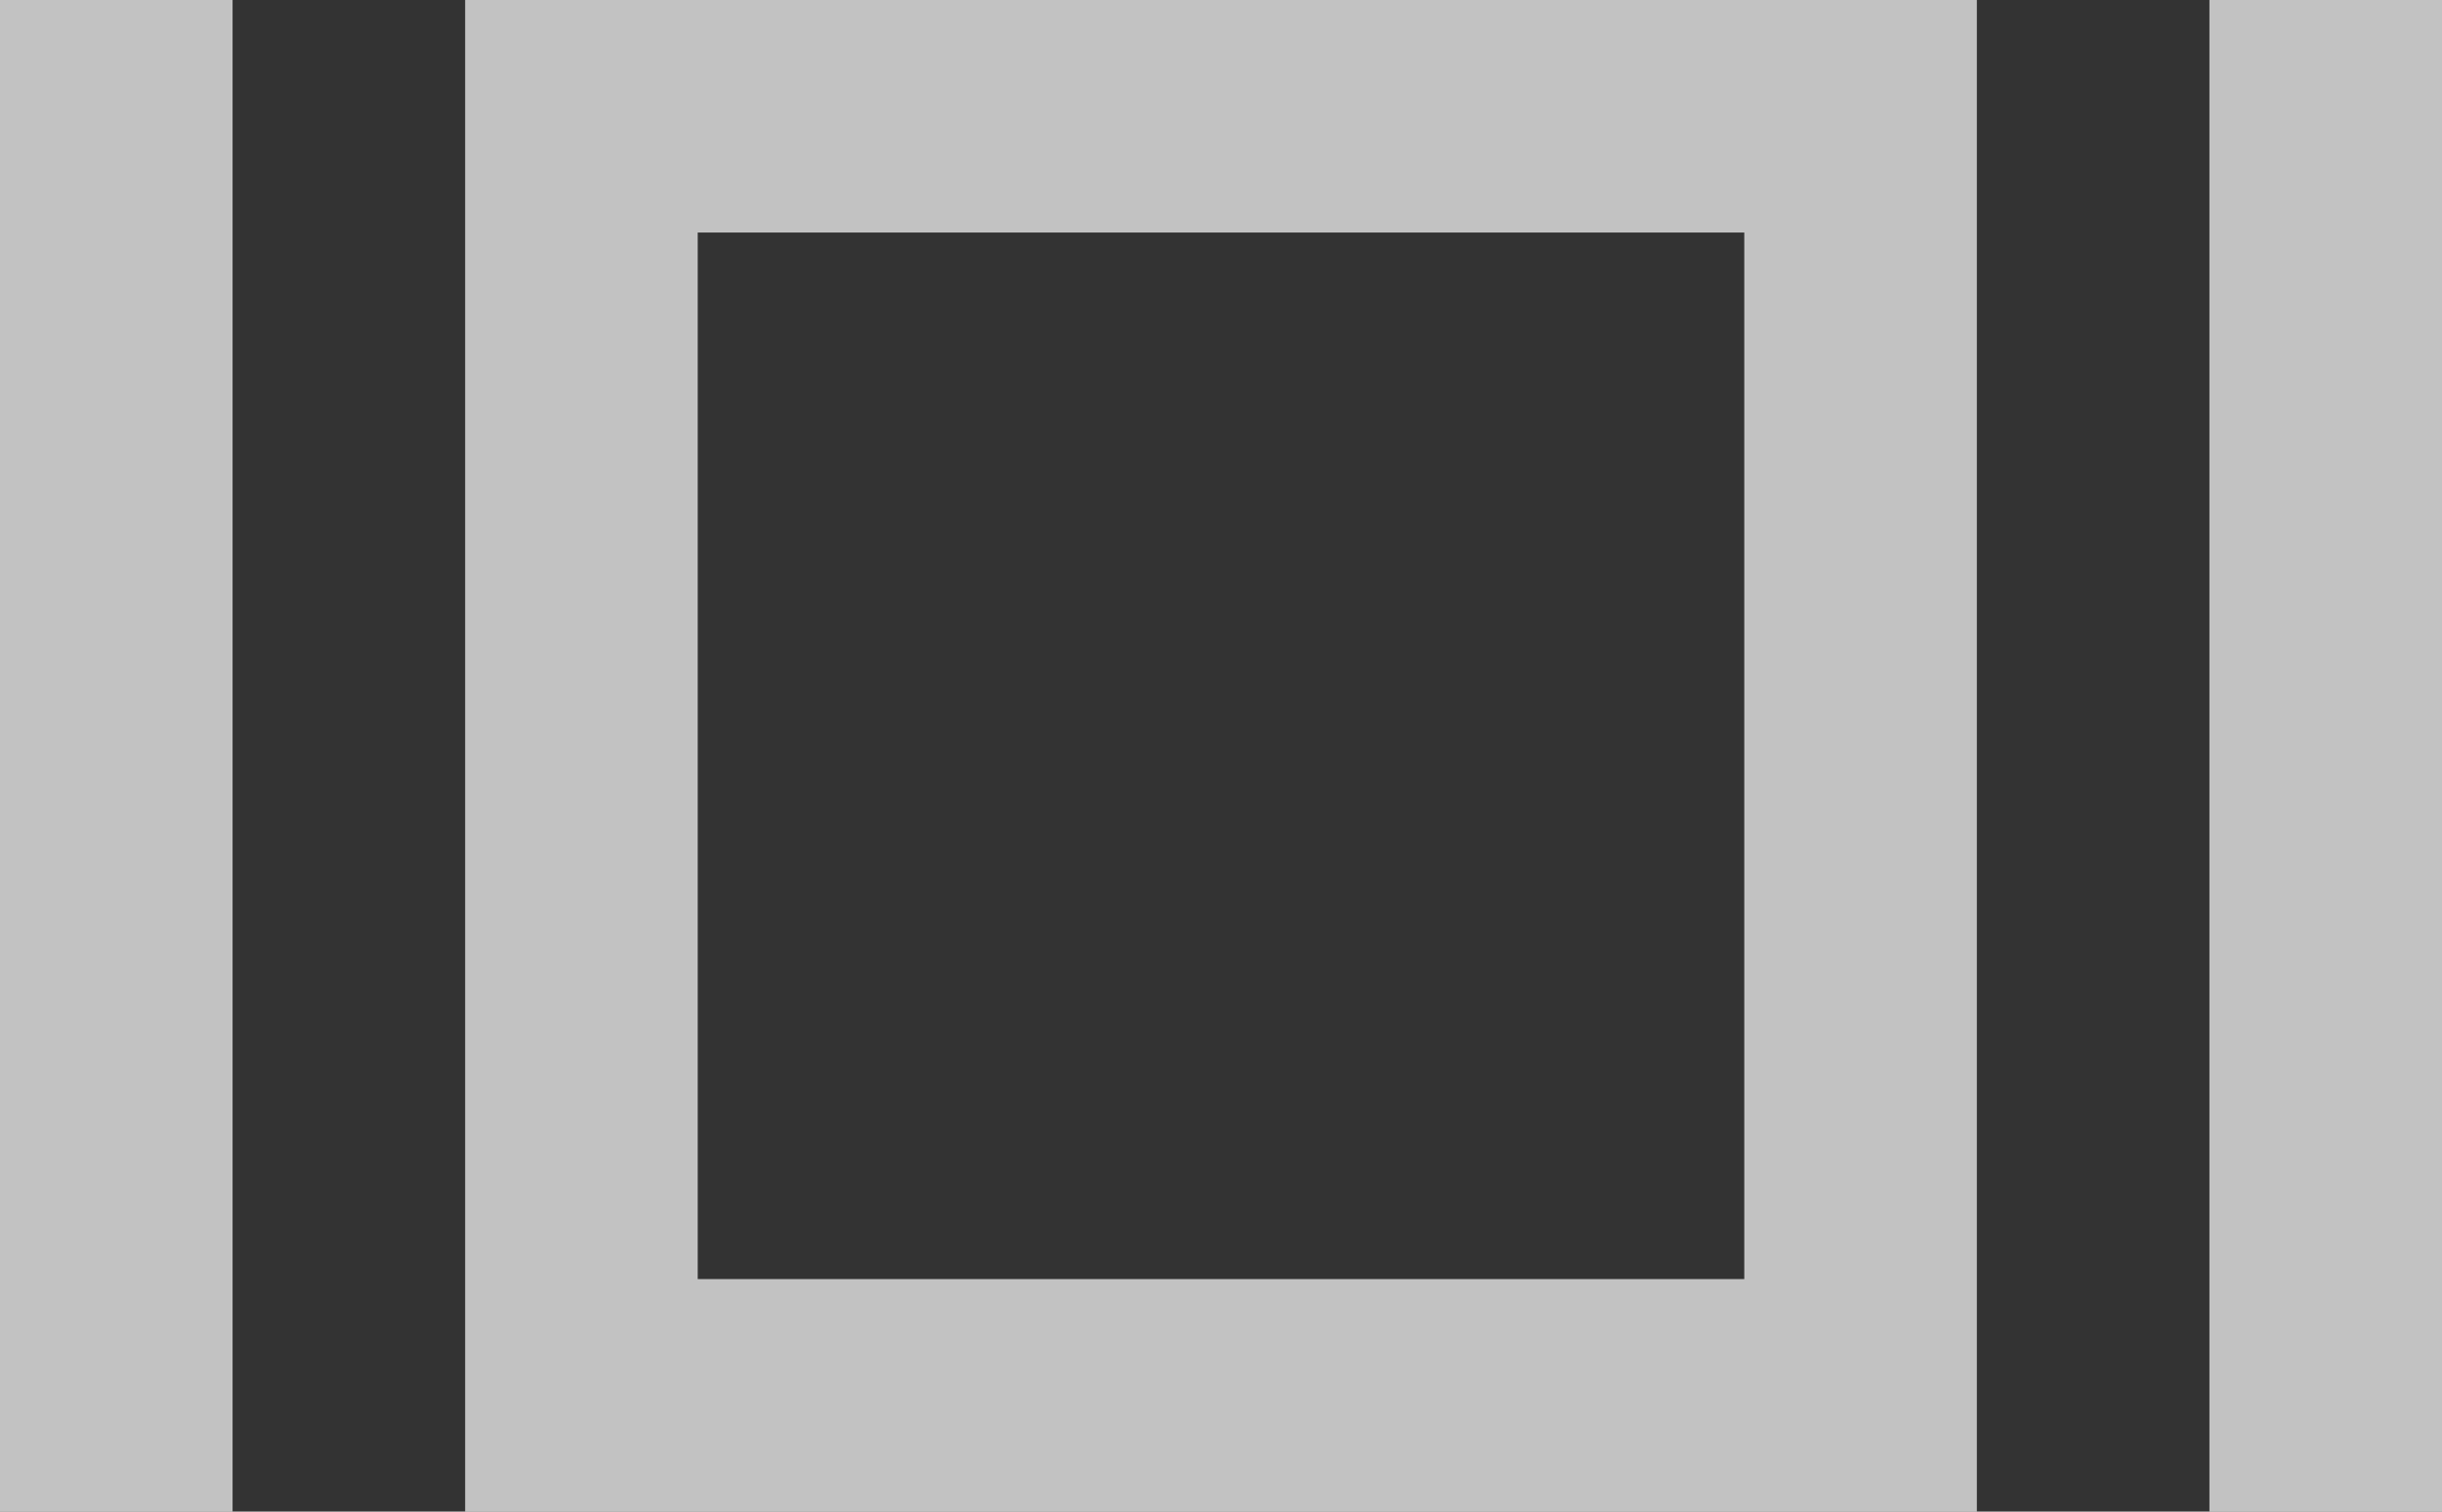 <?xml version="1.0" encoding="utf-8"?>
<svg xmlns="http://www.w3.org/2000/svg"
	xmlns:xlink="http://www.w3.org/1999/xlink"
	width="42px" height="26px" viewBox="0 0 42 26">
<rect x="0" y="0" width="42" height="26" fill="#333333" stroke="none"/>
<path fillRule="evenodd" d="M 38 26C 38 26 38 0 38 0 38 0 42 0 42 0 42 0 42 26 42 26 42 26 38 26 38 26ZM 8 0C 8 0 34 0 34 0 34 0 34 26 34 26 34 26 8 26 8 26 8 26 8 0 8 0ZM 12 22C 12 22 30 22 30 22 30 22 30 4 30 4 30 4 12 4 12 4 12 4 12 22 12 22ZM 0 0C 0 0 4 0 4 0 4 0 4 26 4 26 4 26 0 26 0 26 0 26 0 0 0 0Z" fill="rgb(255,255,255)" opacity="0.70"/></svg>